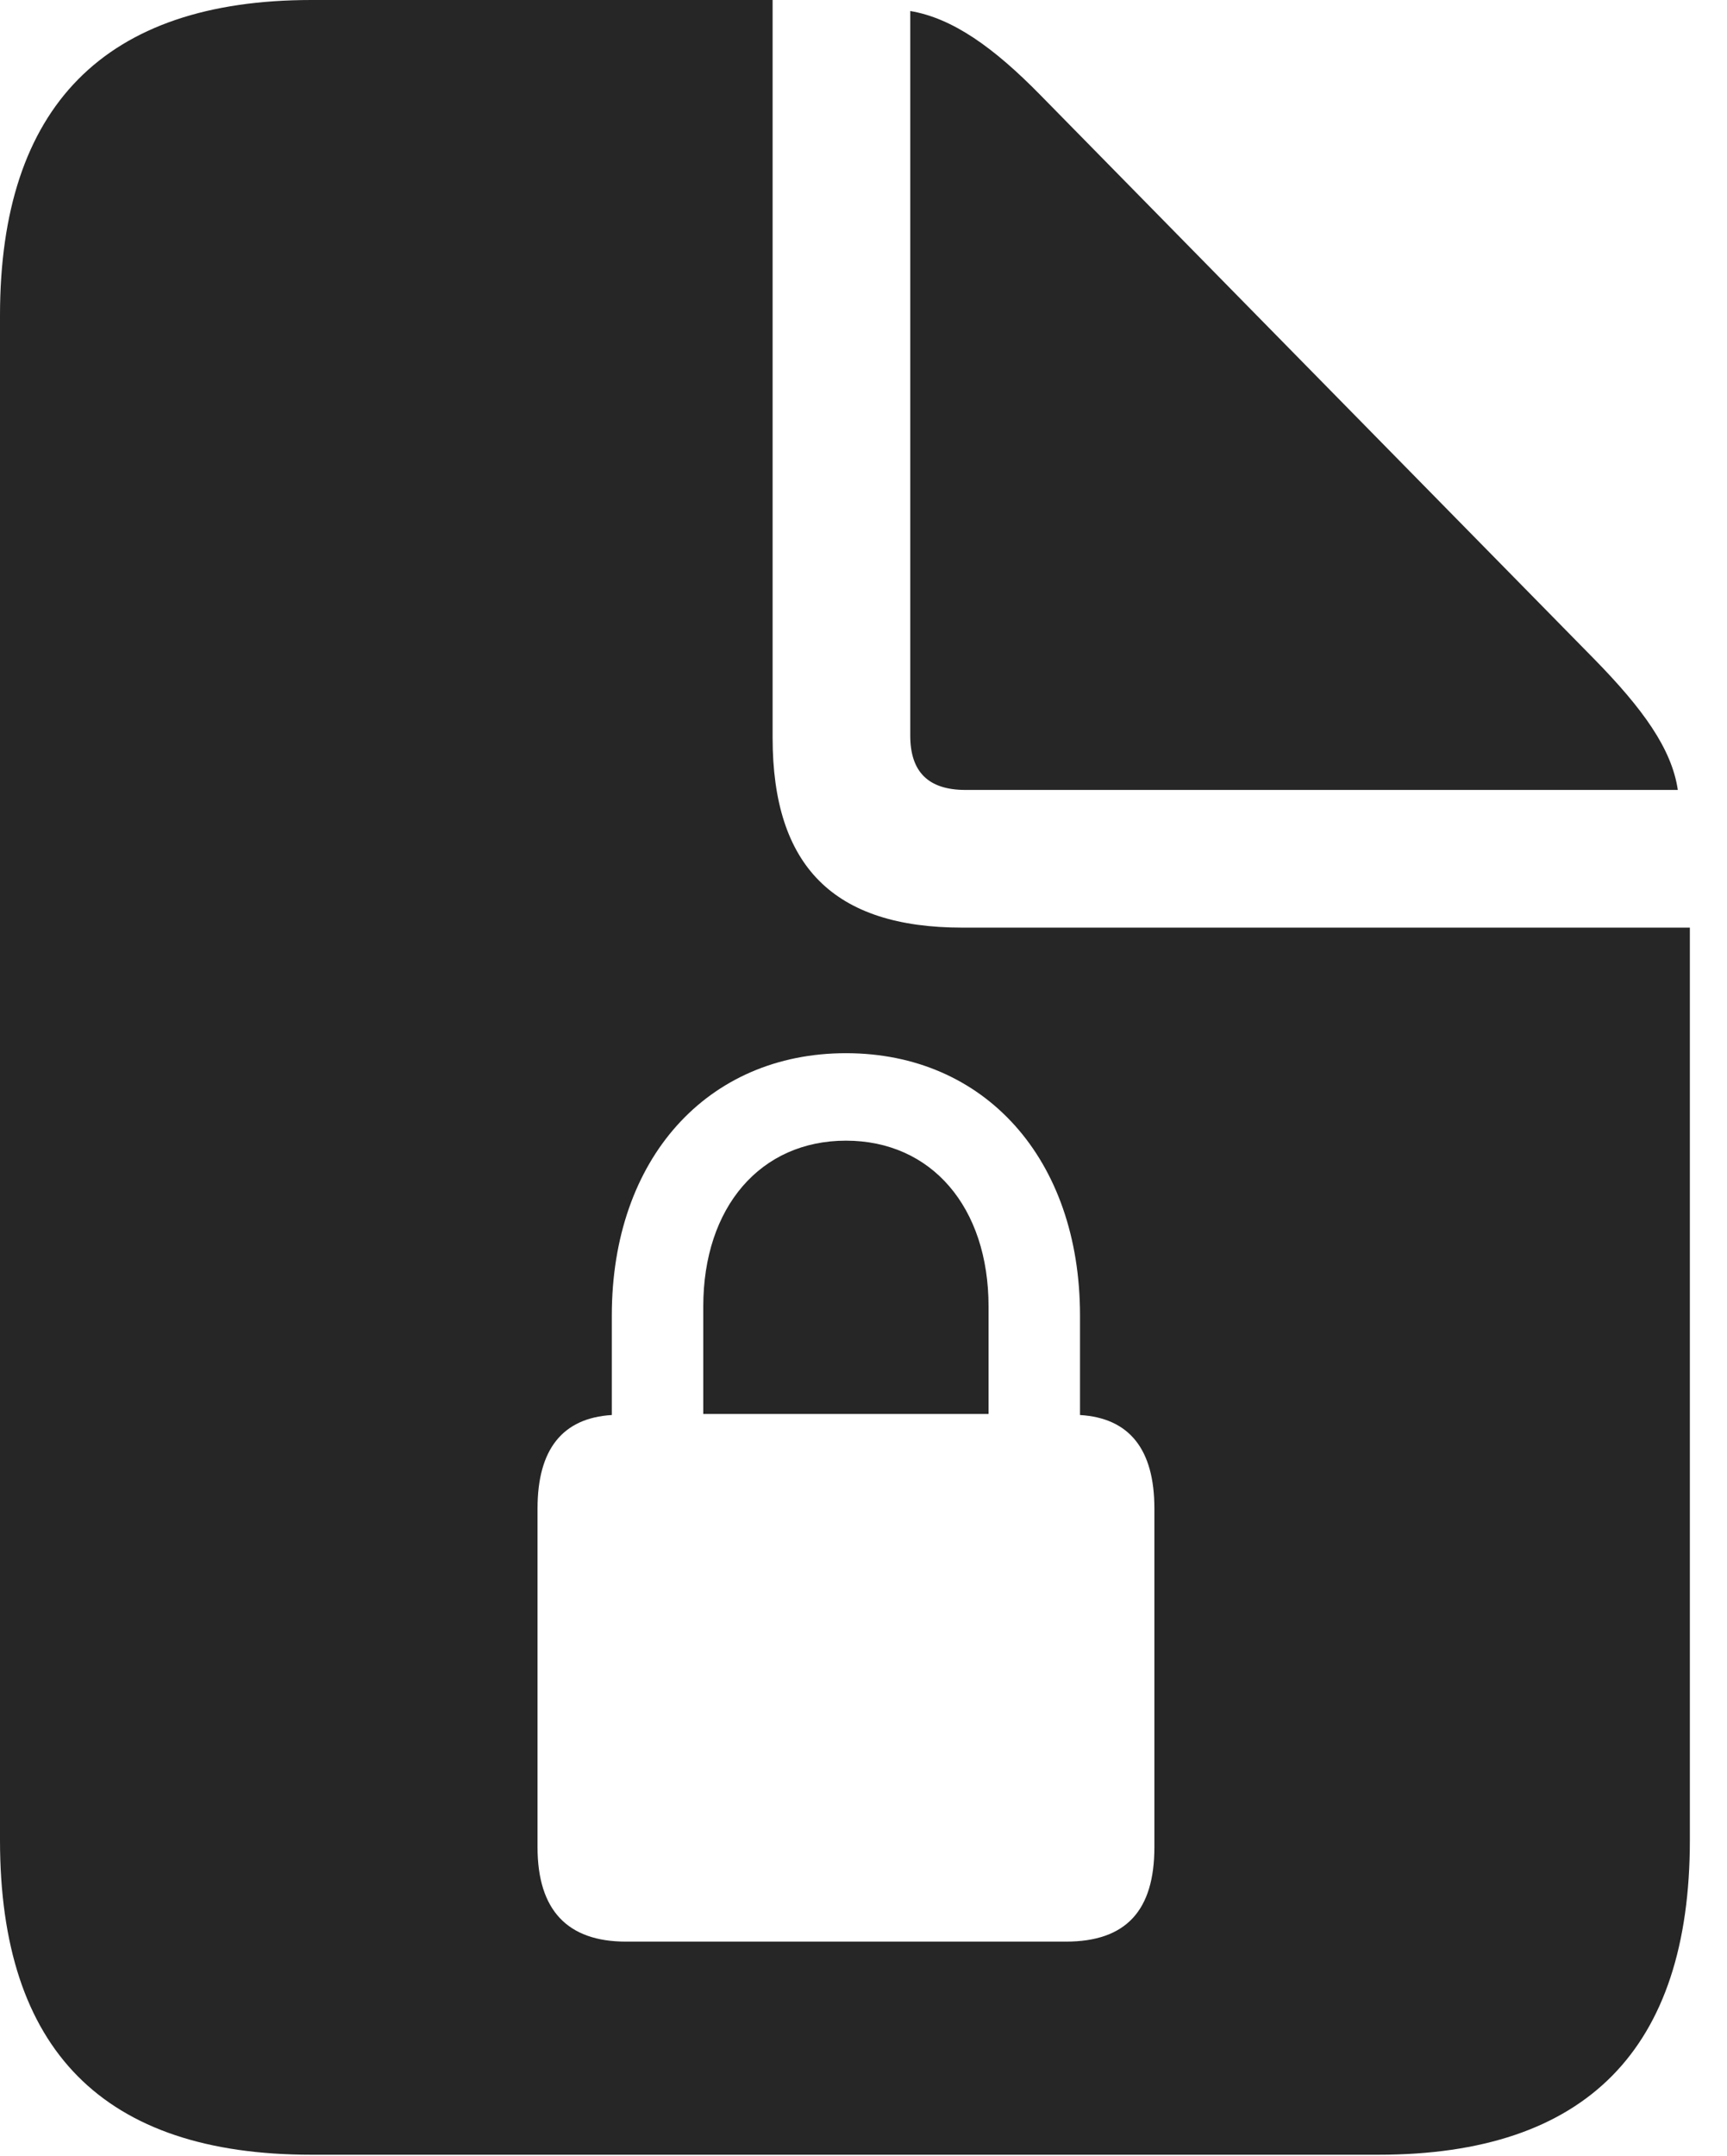 <?xml version="1.0" encoding="UTF-8"?>
<!--Generator: Apple Native CoreSVG 341-->
<!DOCTYPE svg
PUBLIC "-//W3C//DTD SVG 1.1//EN"
       "http://www.w3.org/Graphics/SVG/1.1/DTD/svg11.dtd">
<svg version="1.1" xmlns="http://www.w3.org/2000/svg" xmlns:xlink="http://www.w3.org/1999/xlink" viewBox="0 0 16.787 20.947">
 <g>
  <rect height="20.947" opacity="0" width="16.787" x="0" y="0"/>
  <path d="M7.51 7.168C7.51 8.418 8.105 9.014 9.355 9.014L16.426 9.014L16.426 17.881C16.426 19.912 15.42 20.938 13.398 20.938L3.027 20.938C1.006 20.938 0 19.922 0 17.881L0 3.066C0 1.035 1.016 0 3.027 0L7.51 0ZM5.947 12.783L5.947 13.75C5.469 13.779 5.225 14.082 5.225 14.658L5.225 17.949C5.225 18.564 5.518 18.867 6.084 18.867L10.361 18.867C10.947 18.867 11.221 18.564 11.221 17.949L11.221 14.658C11.221 14.082 10.977 13.779 10.498 13.75L10.498 12.783C10.498 11.26 9.57 10.234 8.223 10.234C6.875 10.234 5.947 11.26 5.947 12.783ZM9.609 12.695L9.609 13.74L6.836 13.74L6.836 12.695C6.836 11.729 7.393 11.084 8.223 11.084C9.053 11.084 9.609 11.729 9.609 12.695ZM10.117 0.928L15.498 6.406C15.967 6.885 16.25 7.275 16.309 7.676L9.385 7.676C9.023 7.676 8.848 7.5 8.848 7.148L8.848 0.107C9.258 0.176 9.658 0.459 10.117 0.928Z" fill="black" fill-opacity="0.85"/>
 </g>
</svg>
